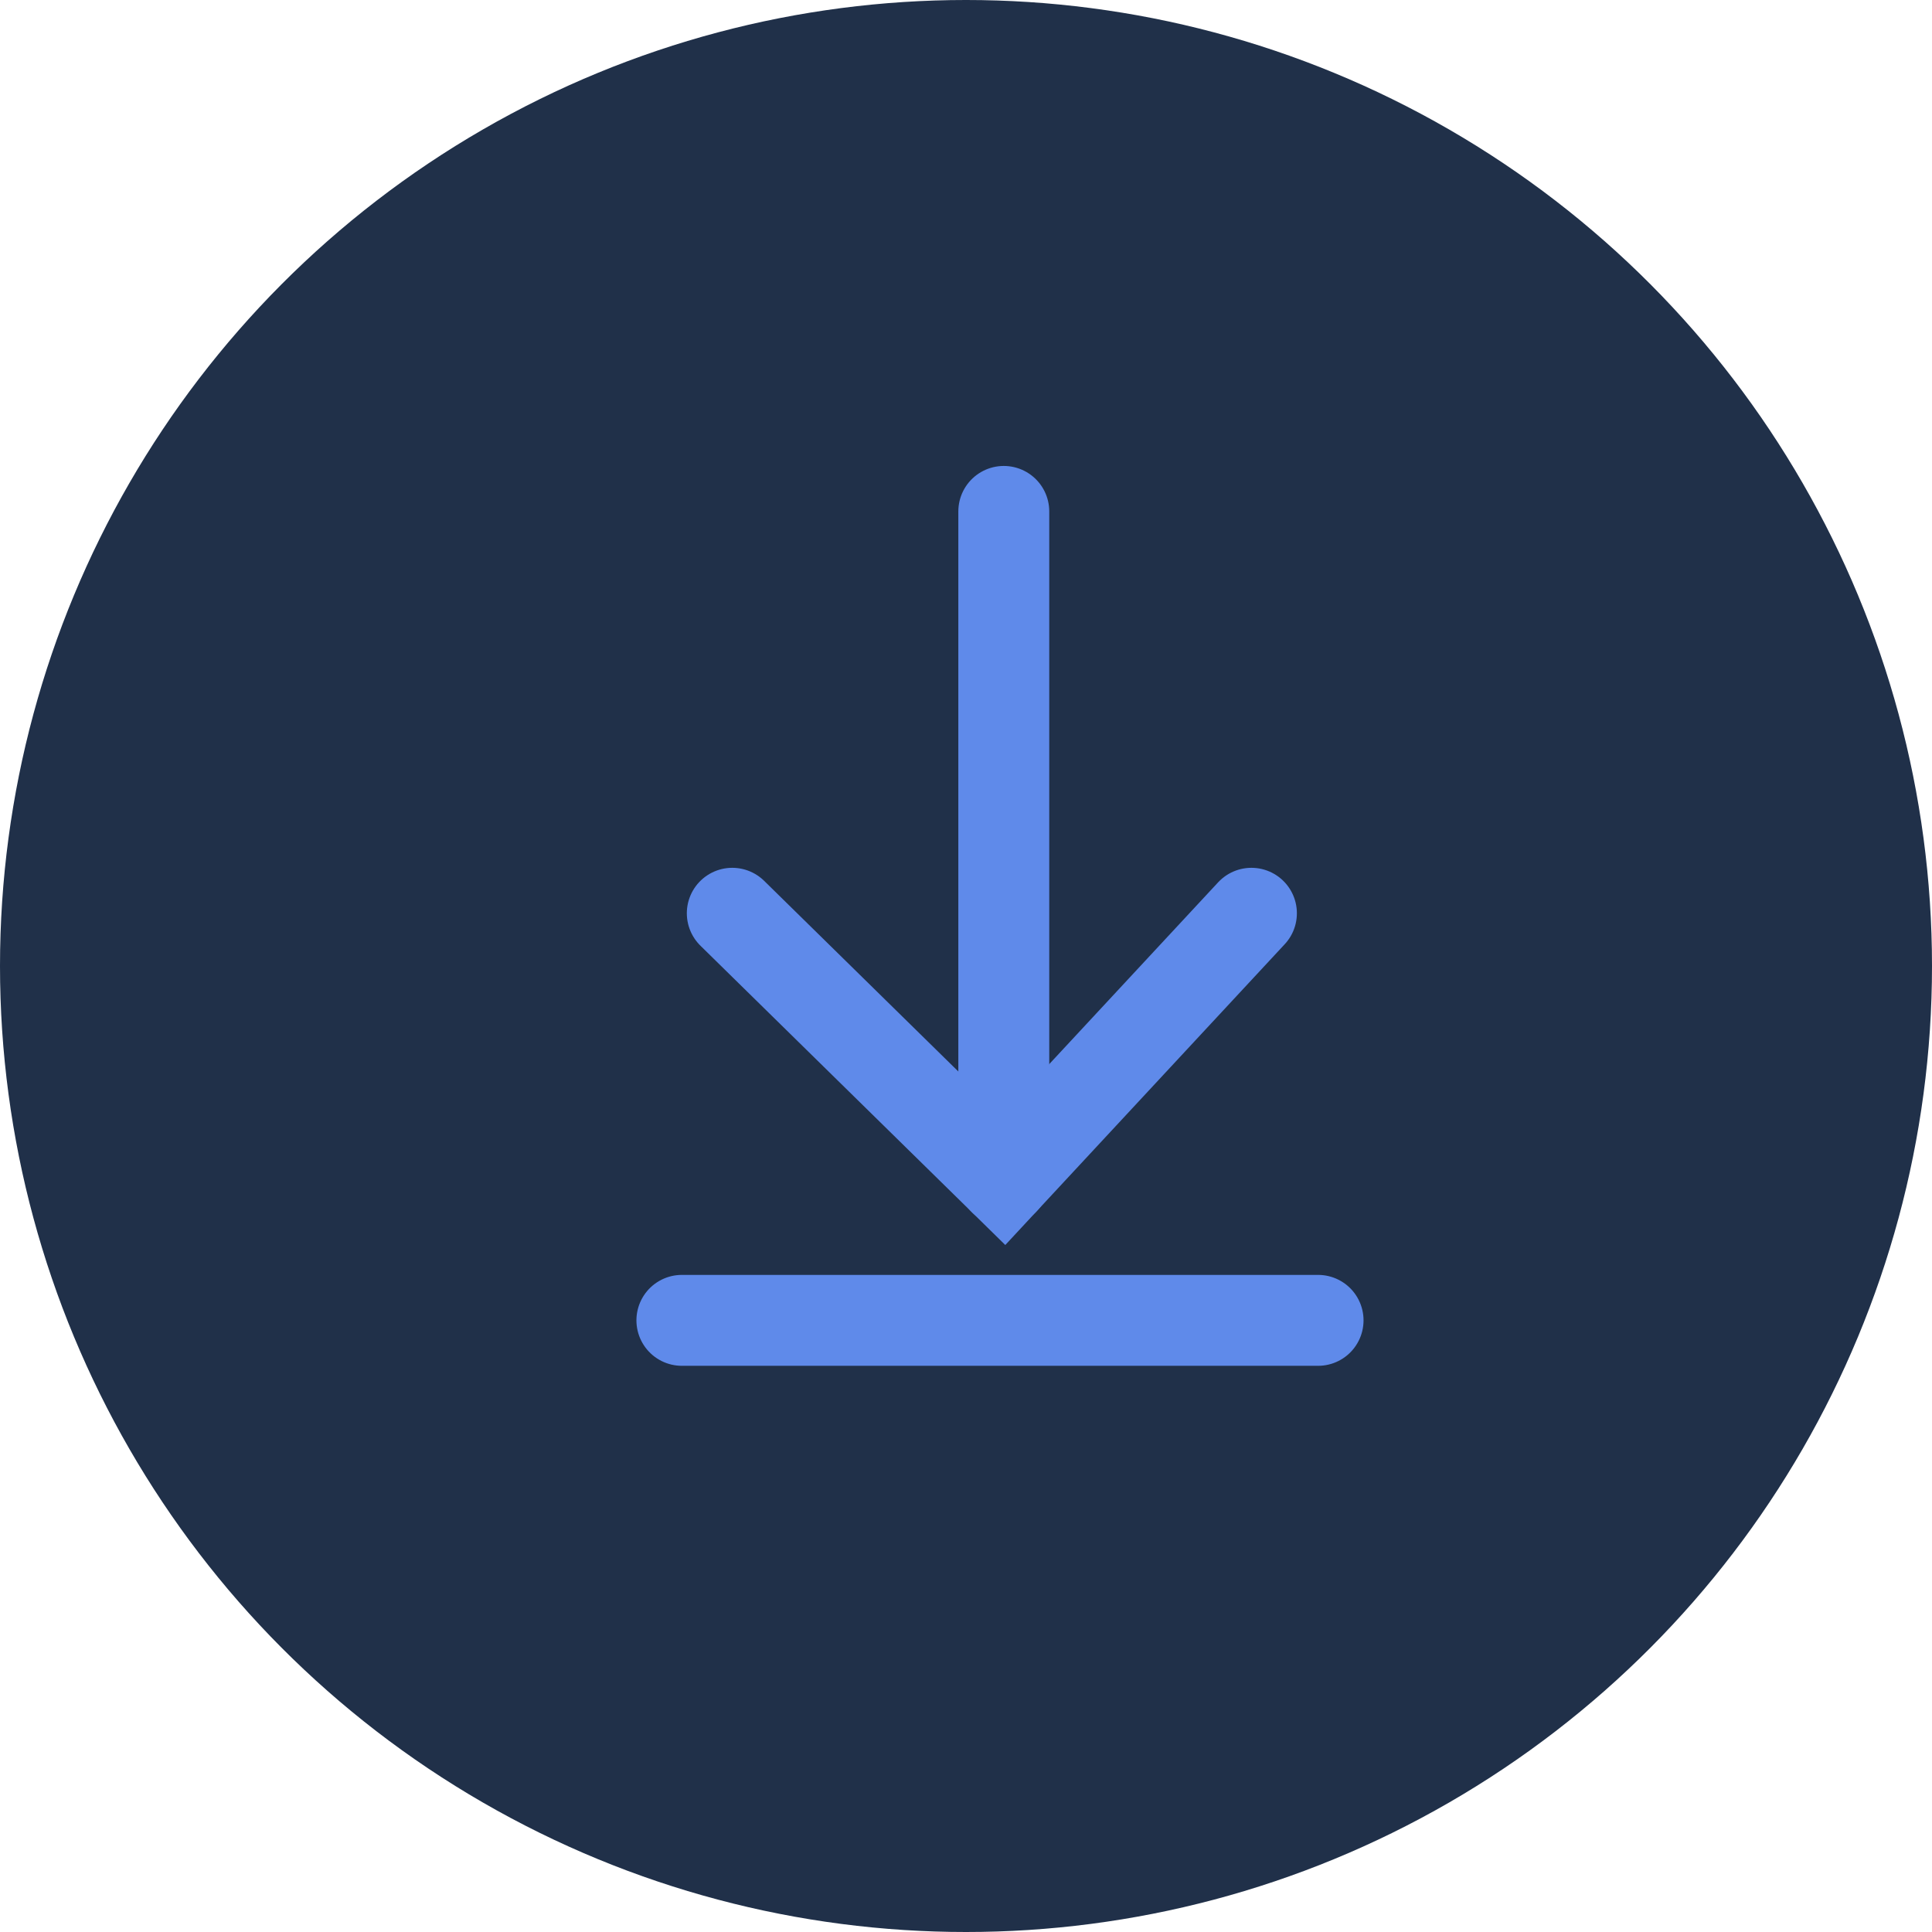 <?xml version="1.0" encoding="UTF-8"?>
<svg width="34px" height="34px" viewBox="0 0 34 34" version="1.1" xmlns="http://www.w3.org/2000/svg" xmlns:xlink="http://www.w3.org/1999/xlink">
    <title>编组 83</title>
    <g id="页面-1" stroke="none" stroke-width="1" fill="none" fill-rule="evenodd">
        <g id="14" transform="translate(-33, -536)">
            <g id="编组-4" transform="translate(33, 461)">
                <g id="编组-83" transform="translate(0, 75)">
                    <circle id="椭圆形" fill="#203049" cx="17" cy="17" r="17"></circle>
                    <g id="编组-95" transform="translate(12, 9)" stroke="#5F8AEA" stroke-linecap="round" stroke-width="1.6">
                        <line x1="5.665" y1="-1.13686838e-13" x2="5.665" y2="11.763" id="路径-127"></line>
                        <polyline id="路径-128" points="0.887 7.072 5.665 11.763 10.023 7.072"></polyline>
                        <line x1="0" y1="14.236" x2="11.196" y2="14.236" id="路径-129"></line>
                    </g>
                </g>
            </g>
        </g>
    </g>
</svg>